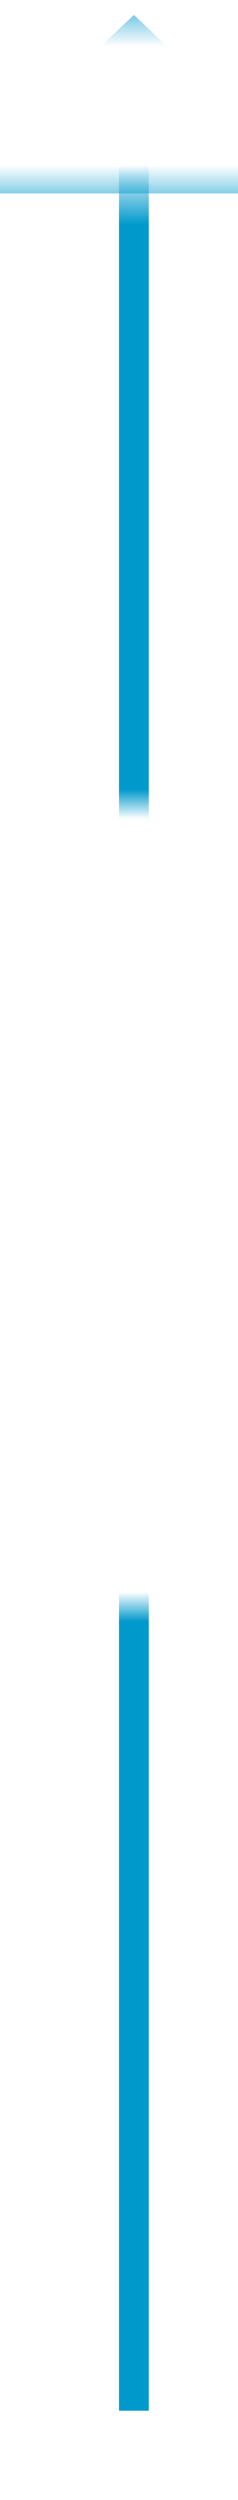 ﻿<?xml version="1.0" encoding="utf-8"?>
<svg version="1.1" width="8px" height="84px" viewBox="521 593  8 84" xmlns:xlink="http://www.w3.org/1999/xlink" xmlns="http://www.w3.org/2000/svg">
  <defs>
    <mask fill="white" id="clip315">
      <path d="M 508.5 620  L 541.5 620  L 541.5 647  L 508.5 647  Z M 508.5 593  L 541.5 593  L 541.5 680  L 508.5 680  Z M 519.2 593.5  L 531.8 593.5  L 531.8 599.5  L 519.2 599.5  Z " fill-rule="evenodd" />
    </mask>
  </defs>
  <path d="M 531.8 599.5  L 525.5 593.5  L 519.2 599.5  L 531.8 599.5  Z " fill-rule="nonzero" fill="#0099cc" stroke="none" mask="url(#clip315)" />
  <path d="M 525.5 674  L 525.5 598.5  " stroke-width="1" stroke="#0099cc" fill="none" mask="url(#clip315)" />
</svg>
